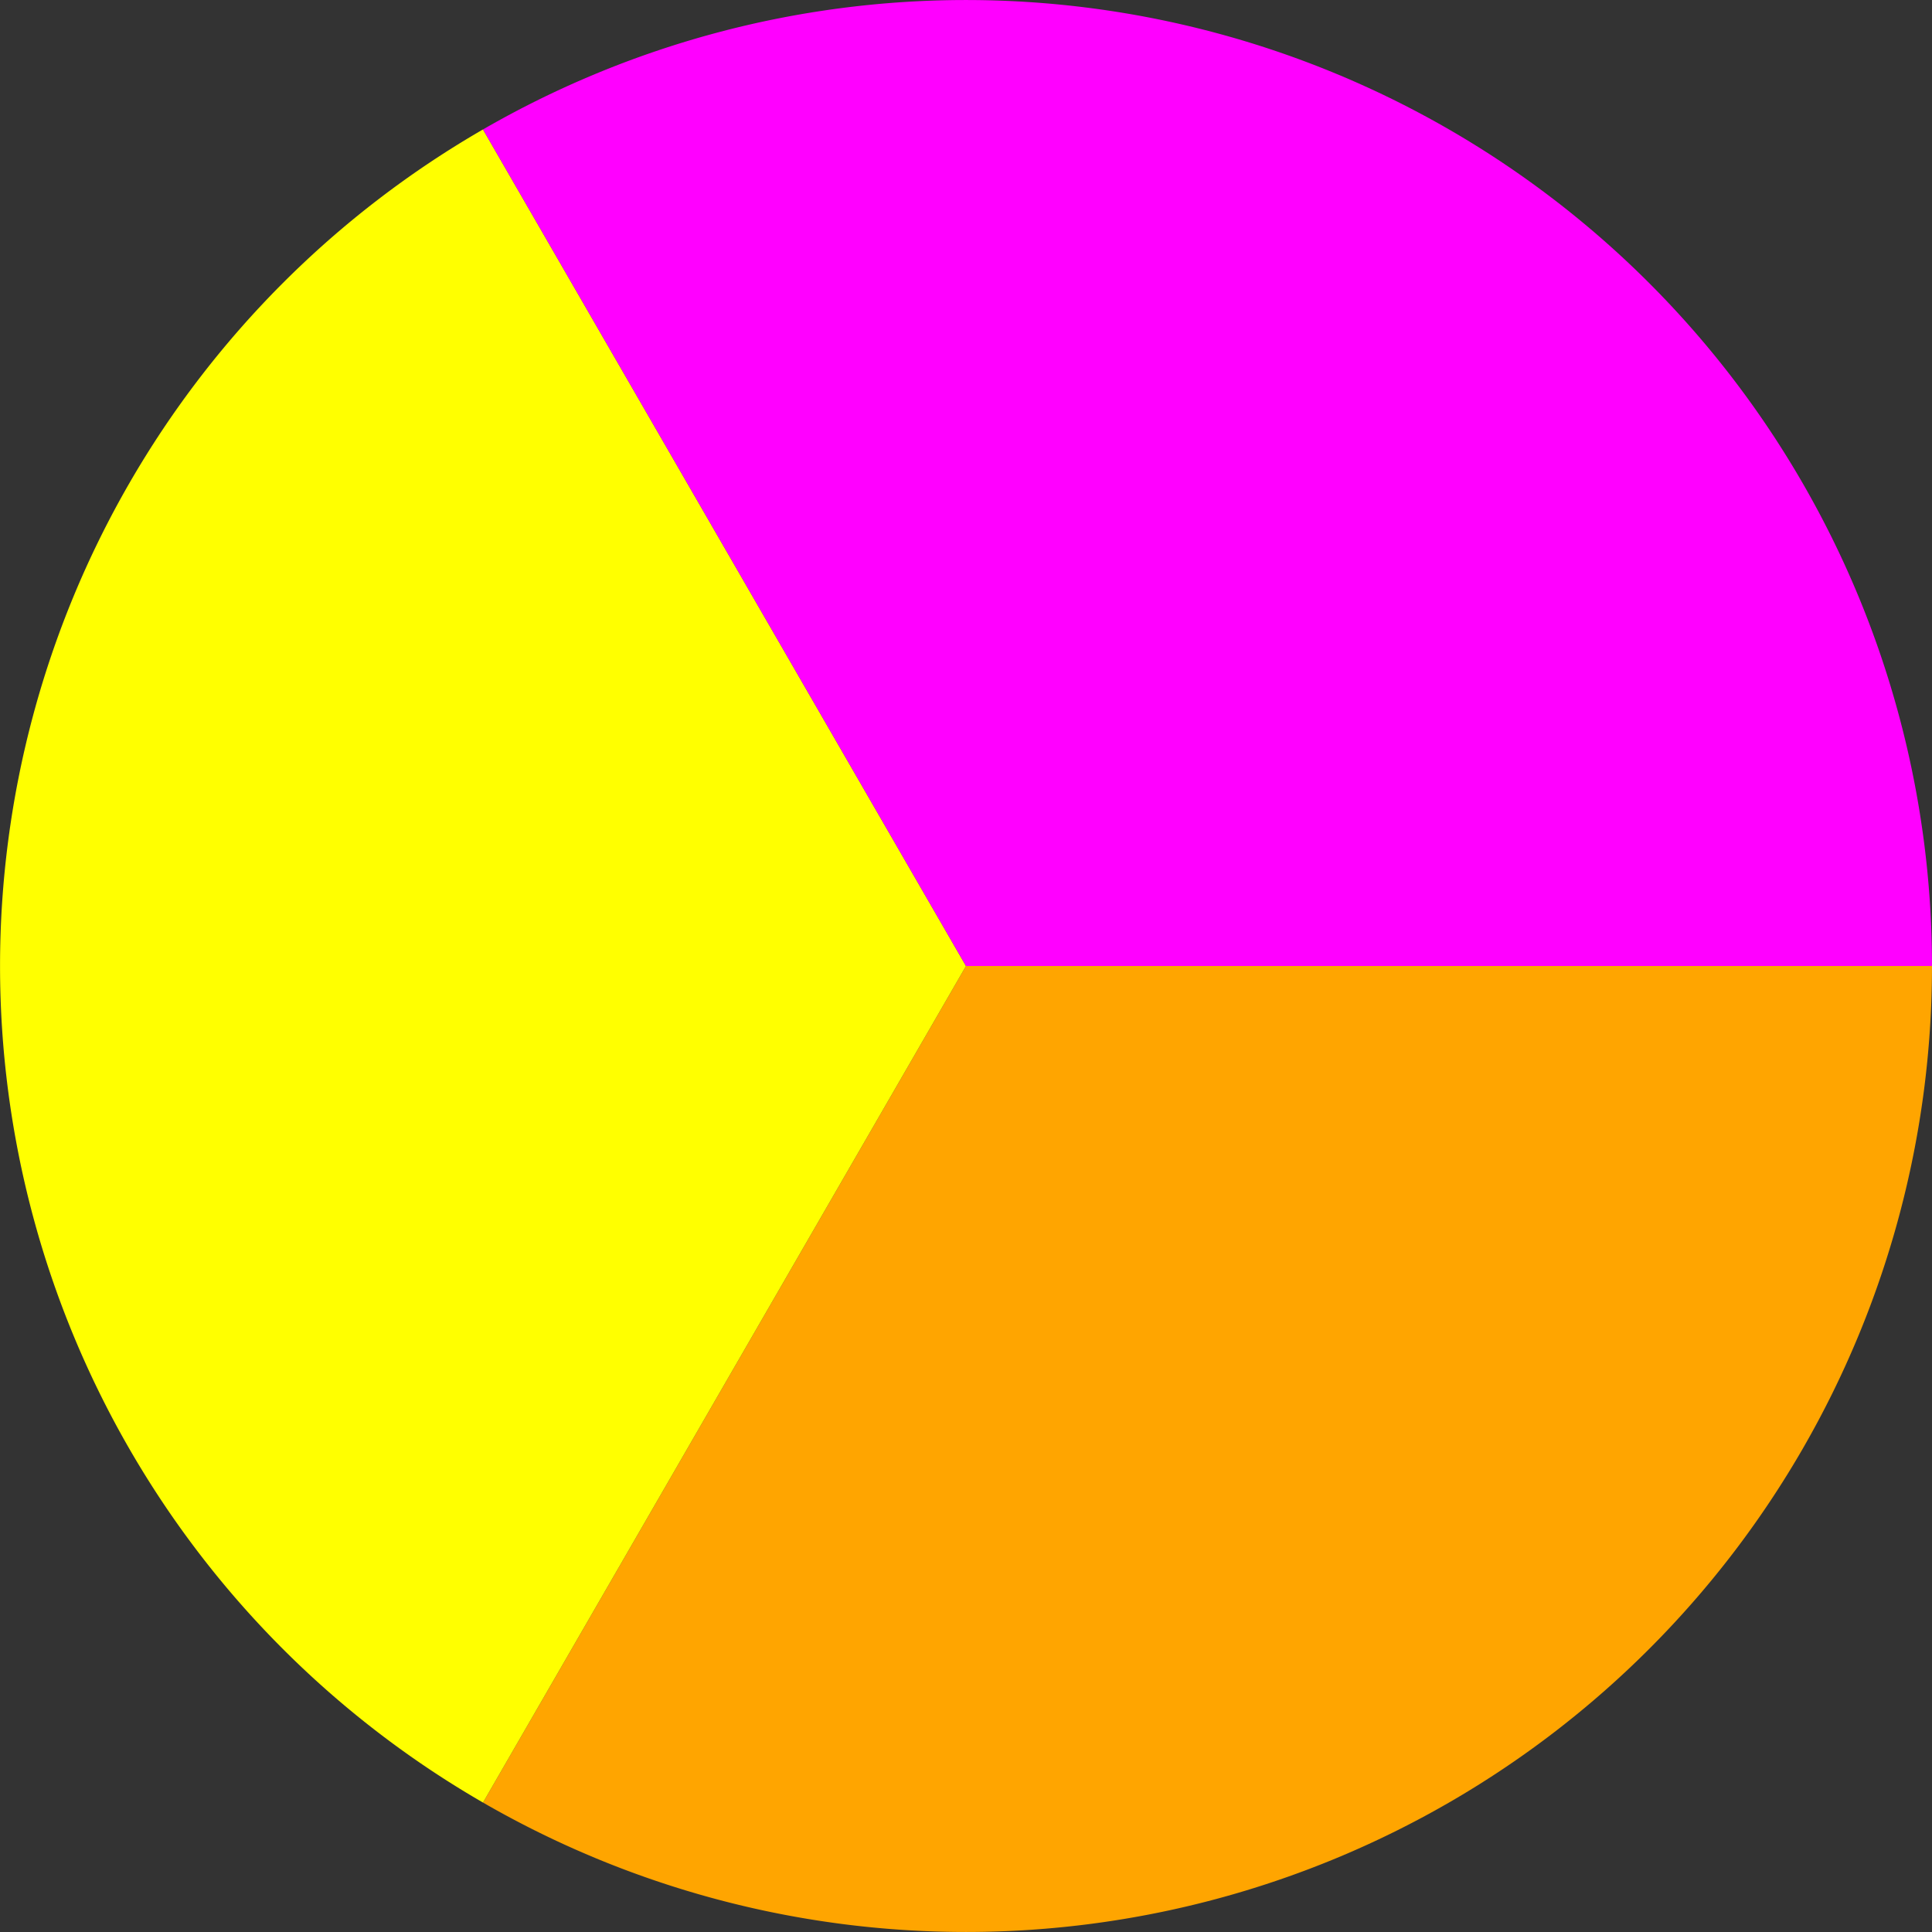 <svg xmlns="http://www.w3.org/2000/svg" width="24" height="24" viewBox="-1 -1 2 2">
<rect x="-1" y="-1" width="2" height="2" fill="#333333" stroke="none"/>
<path d="M 1 0 A 1 1 0 0 1 -0.5 0.866 L 0 0" fill="orange"> </path>
<path d="M -0.5 0.866 A 1 1 0 0 1 -0.5 -0.866 L 0 0" fill="yellow"> </path>
<path d="M -0.5 -0.866 A 1 1 0 0 1 -0.5 -0.866 L 0 0" fill="red"> </path>
<path d="M -0.5 -0.866 A 1 1 0 0 1 -0.5 -0.866 L 0 0" fill="green"> </path>
<path d="M -0.5 -0.866 A 1 1 0 0 1 1 -2.4492935982947064e-16 L 0 0" fill="fuchsia"> </path>
<path d="M 1 -2.4492935982947064e-16 A 1 1 0 0 1 1 -2.4492935982947064e-16 L 0 0" fill="blue"> </path>
</svg>
